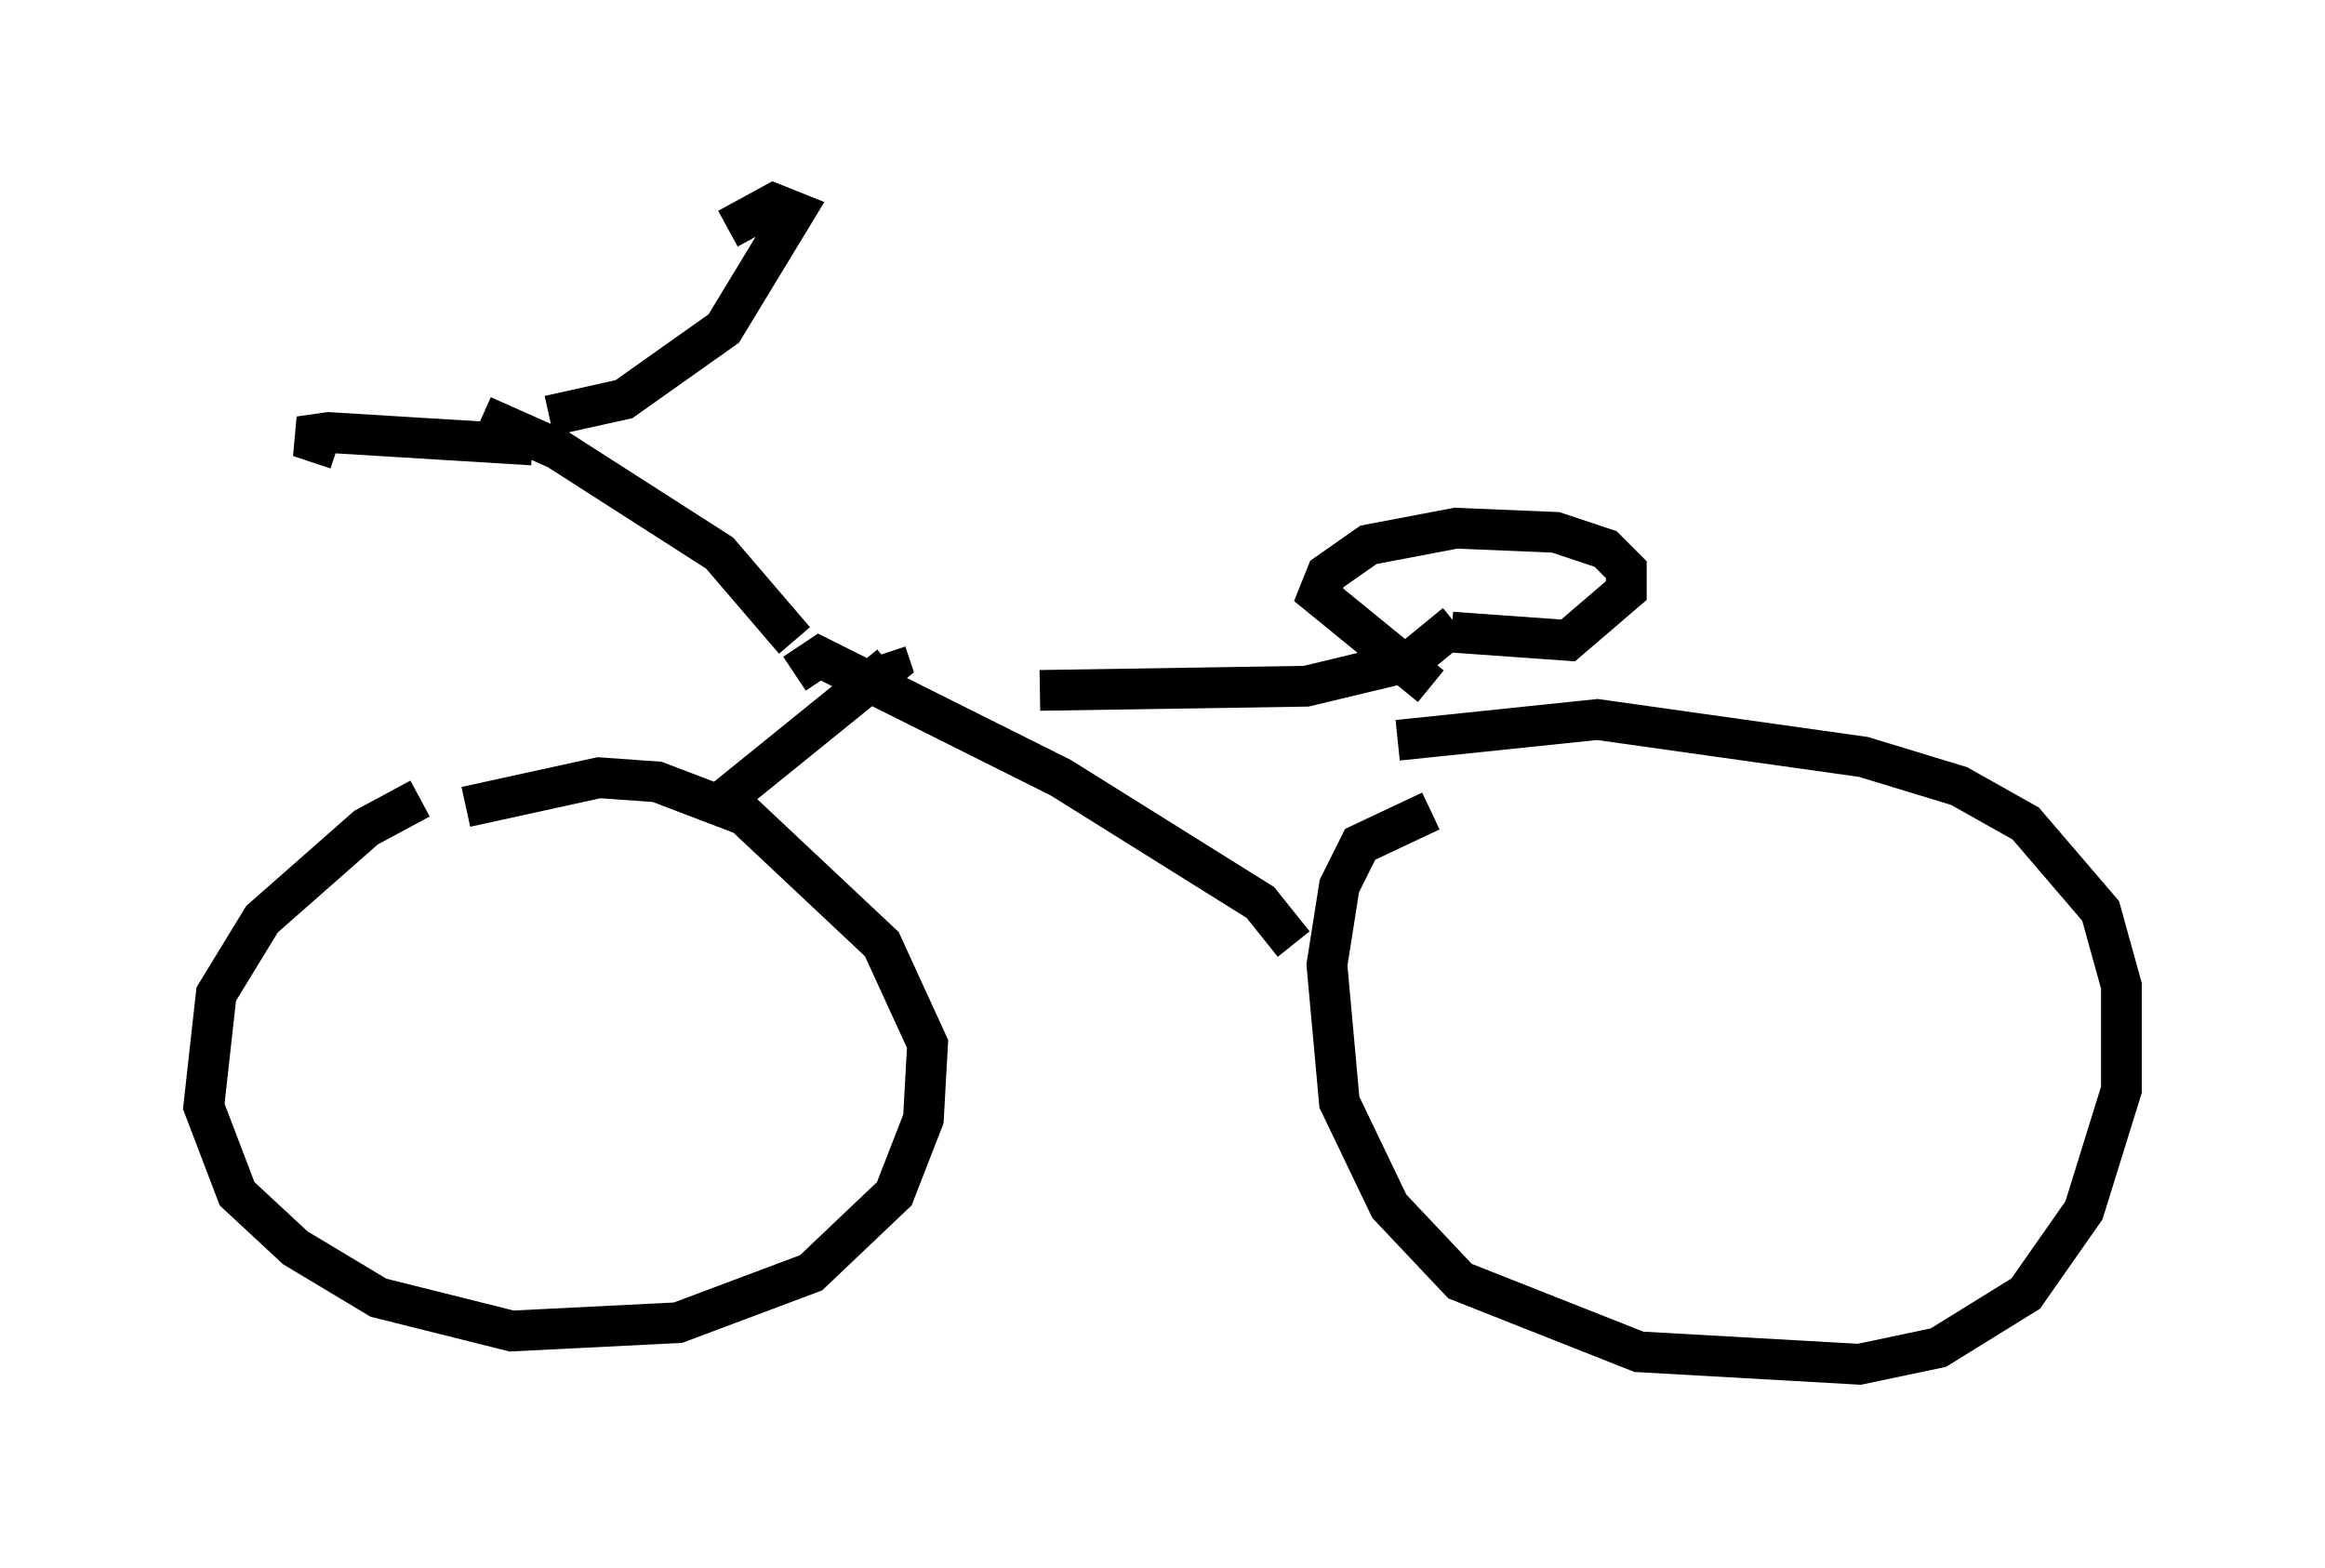 <?xml version="1.0" encoding="utf-8" ?>
<svg baseProfile="full" height="38.482" version="1.1" width="57.061" xmlns="http://www.w3.org/2000/svg" xmlns:ev="http://www.w3.org/2001/xml-events" xmlns:xlink="http://www.w3.org/1999/xlink"><defs /><rect fill="white" height="38.482" width="57.061" x="0" y="0" /><path d="M10.819, 19.7 m-0.51, -0.102 l-1.327, 0.715 -2.552, 2.246 l-1.123, 1.838 -0.306, 2.756 l0.817, 2.144 1.429, 1.327 l2.042, 1.225 3.267, 0.817 l4.083, -0.204 3.267, -1.225 l2.042, -1.94 0.715, -1.838 l0.102, -1.838 -1.123, -2.45 l-3.369, -3.165 -2.144, -0.817 l-1.429, -0.102 -3.267, 0.715 m23.684, 0.102 l-1.735, 0.817 -0.51, 1.021 l-0.306, 1.94 0.306, 3.369 l1.225, 2.552 1.735, 1.838 l4.39, 1.735 5.41, 0.306 l1.94, -0.408 2.144, -1.327 l1.429, -2.042 0.919, -2.96 l0.0, -2.552 -0.51, -1.838 l-1.838, -2.144 -1.633, -0.919 l-2.348, -0.715 -6.533, -0.919 l-4.9, 0.51 m-2.552, 5.002 l-0.817, -1.021 -4.9, -3.063 l-5.921, -2.96 -0.613, 0.408 m-1.94, 3.267 l4.288, -3.471 -0.102, -0.306 m-2.246, -0.306 l-1.838, -2.144 -3.981, -2.552 l-1.838, -0.817 m1.633, 0.0 l1.838, -0.408 2.45, -1.735 l1.735, -2.858 -0.51, -0.204 l-1.123, 0.613 m-4.798, 5.308 l-5.002, -0.306 -0.715, 0.102 l0.919, 0.306 m17.252, 5.921 l6.533, -0.102 2.552, -0.613 l1.123, -0.919 m-0.102, 0.204 l2.858, 0.204 1.429, -1.225 l0.0, -0.51 -0.51, -0.51 l-1.225, -0.408 -2.45, -0.102 l-2.144, 0.408 -1.021, 0.715 l-0.204, 0.51 2.756, 2.246 " fill="none" stroke="black" stroke-width="1" /></svg>